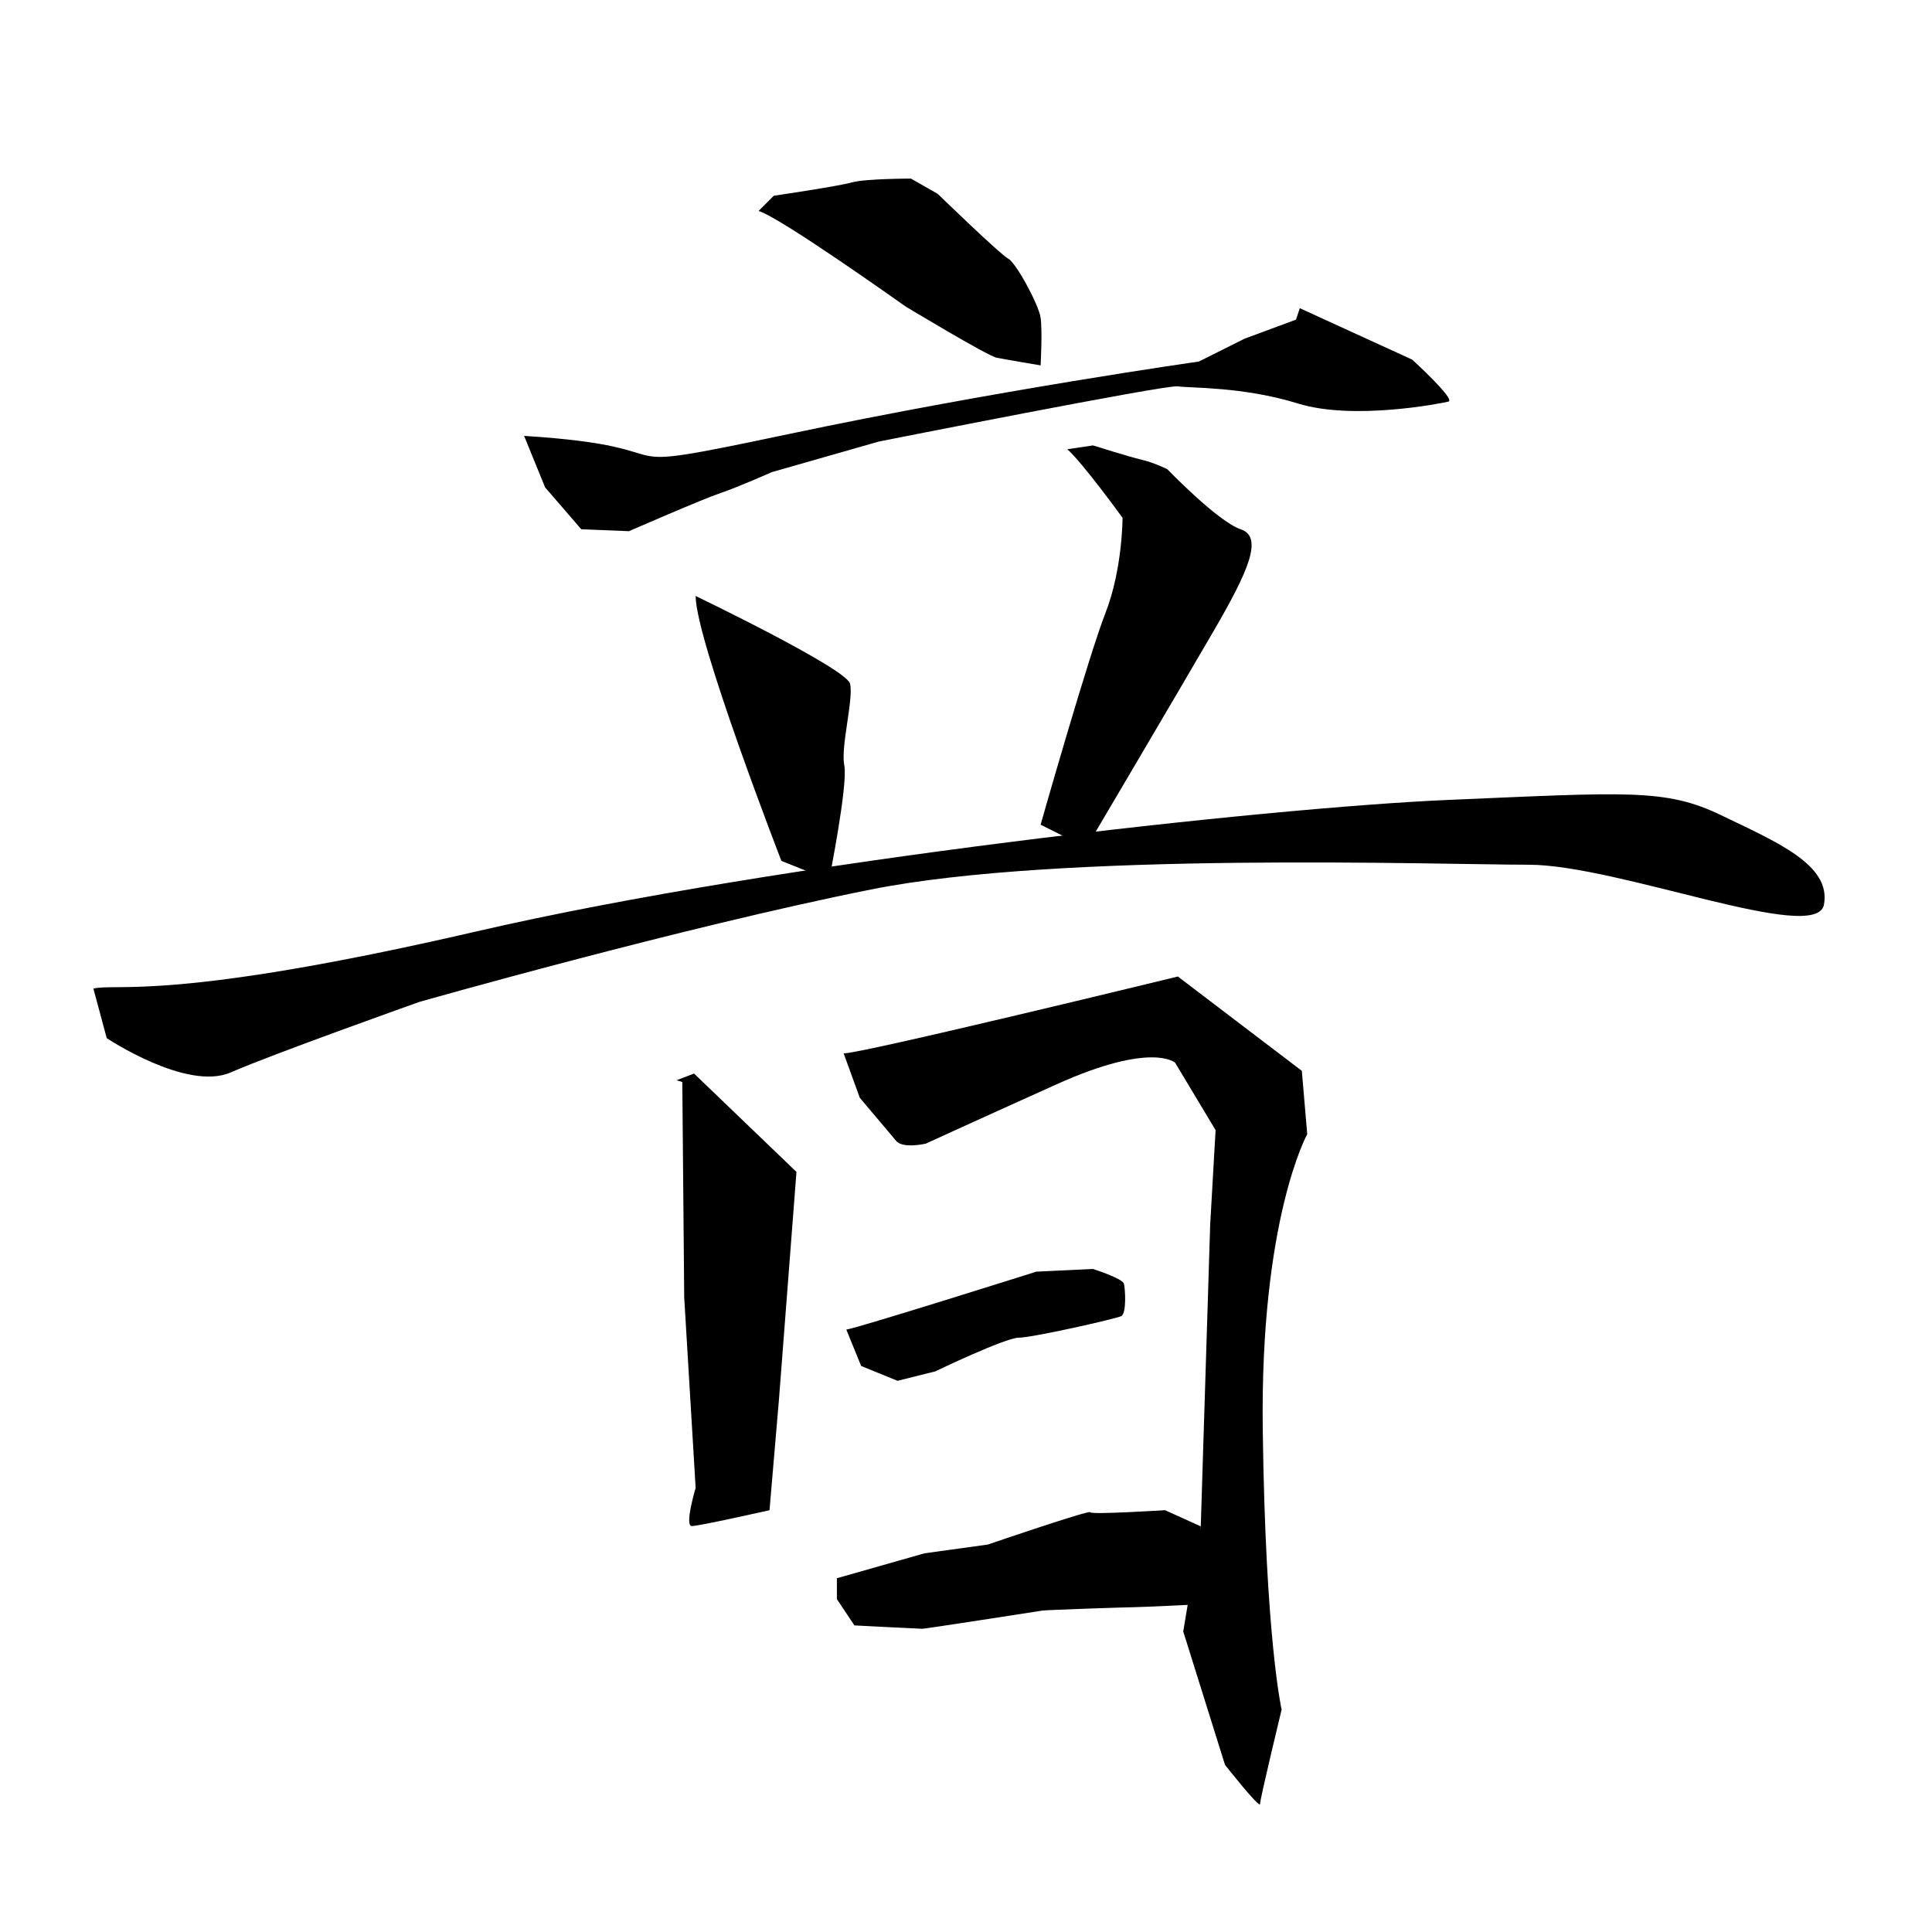 <?xml version="1.0" encoding="UTF-8" standalone="no"?>
<!-- Created with Inkscape (http://www.inkscape.org/) -->

<svg
   xmlns:dc="http://purl.org/dc/elements/1.1/"
   xmlns:cc="http://creativecommons.org/ns#"
   xmlns:rdf="http://www.w3.org/1999/02/22-rdf-syntax-ns#"
   xmlns:svg="http://www.w3.org/2000/svg"
   xmlns="http://www.w3.org/2000/svg"
   xmlns:sodipodi="http://sodipodi.sourceforge.net/DTD/sodipodi-0.dtd"
   xmlns:inkscape="http://www.inkscape.org/namespaces/inkscape"
   width="512"
   height="512"
   viewBox="0 0 512 512"
   version="1.1"
   id="svg8"
   inkscape:version="0.92.4 (5da689c313, 2019-01-14)"
   sodipodi:docname="U+97F3.svg">
  <defs
     id="defs2" />
  <sodipodi:namedview
     id="base"
     pagecolor="#ffffff"
     bordercolor="#666666"
     borderopacity="1.0"
     inkscape:pageopacity="0.0"
     inkscape:pageshadow="2"
     inkscape:zoom="1.4"
     inkscape:cx="237.66979"
     inkscape:cy="199.88898"
     inkscape:document-units="px"
     inkscape:current-layer="layer1"
     showgrid="false"
     units="px"
     inkscape:window-width="1920"
     inkscape:window-height="1001"
     inkscape:window-x="-9"
     inkscape:window-y="-9"
     inkscape:window-maximized="1" />
  <g
     inkscape:label="圖層 1"
     inkscape:groupmode="layer"
     id="layer1"
     transform="translate(0,-161.533)">
    <path
       style="fill:#000000;fill-rule:evenodd;stroke:none;stroke-width:1px;stroke-linecap:butt;stroke-linejoin:miter;stroke-opacity:1;fill-opacity:1"
       d="M 201.02,217.449 C 206.576,218.965 239.911,242.703 239.911,242.703 239.911,242.703 261.63,255.835 264.155,256.34 266.68,256.845 275.772,258.361 275.772,258.361 275.772,258.361 276.277,249.269 275.772,245.734 275.267,242.198 269.206,231.087 267.185,230.076 265.165,229.066 248.498,212.904 248.498,212.904 L 241.426,208.863 C 241.426,208.863 229.305,208.863 225.769,209.873 222.234,210.883 205.061,213.409 205.061,213.409 Z"
       id="path826"
       inkscape:connector-curvature="0" />
    <path
       style="fill:#000000;fill-rule:evenodd;stroke:none;stroke-width:1px;stroke-linecap:butt;stroke-linejoin:miter;stroke-opacity:1;fill-opacity:1"
       d="M 138.896,277.048 C 187.383,280.079 154.048,288.16 209.102,276.543 264.155,264.927 317.693,257.35 317.693,257.35 L 329.815,251.29 343.452,246.239 344.462,243.208 374.262,256.845 C 374.262,256.845 385.878,267.452 383.858,267.957 381.838,268.462 358.604,273.008 343.957,268.462 329.31,263.916 315.168,264.422 312.137,263.916 309.107,263.411 232.84,278.564 232.84,278.564 L 204.556,286.645 C 204.556,286.645 195.465,290.686 190.919,292.201 186.373,293.716 166.675,302.302 166.675,302.302 L 154.048,301.797 144.452,290.686 Z"
       id="path830"
       inkscape:connector-curvature="0" />
    <path
       style="fill:#000000;fill-rule:evenodd;stroke:none;stroke-width:1px;stroke-linecap:butt;stroke-linejoin:miter;stroke-opacity:1;fill-opacity:1"
       d="M 184.353,319.475 C 184.353,331.092 207.081,389.68 207.081,389.68 L 219.708,394.731 C 219.708,394.731 224.759,369.477 223.749,364.427 222.739,359.376 226.274,346.749 225.264,342.708 224.254,338.668 184.353,319.475 184.353,319.475 Z"
       id="path832"
       inkscape:connector-curvature="0" />
    <path
       style="fill:#000000;fill-rule:evenodd;stroke:none;stroke-width:1px;stroke-linecap:butt;stroke-linejoin:miter;stroke-opacity:1;fill-opacity:1"
       d="M 282.843,280.584 C 286.883,284.12 297.49,298.767 297.49,298.767 297.49,298.767 297.49,312.404 292.944,324.021 288.399,335.637 275.772,380.084 275.772,380.084 L 287.893,386.145 C 287.893,386.145 312.642,344.224 321.734,328.566 330.825,312.909 334.866,303.817 328.805,301.797 322.744,299.777 309.359,285.887 309.359,285.887 309.359,285.887 305.824,284.12 302.541,283.362 299.258,282.604 289.661,279.574 289.661,279.574 Z"
       id="path834"
       inkscape:connector-curvature="0" />
    <path
       style="fill:#000000;fill-rule:evenodd;stroke:none;stroke-width:1px;stroke-linecap:butt;stroke-linejoin:miter;stroke-opacity:1;fill-opacity:1"
       d="M 24.749,423.521 C 30.81,422.005 45.457,427.056 126.269,408.368 207.081,389.68 336.381,375.538 383.858,373.518 431.335,371.498 441.437,370.488 456.084,377.559 470.731,384.63 485.378,390.691 483.358,401.297 481.338,411.904 428.81,390.691 405.071,390.691 381.333,390.691 281.327,387.155 230.82,397.257 180.312,407.358 111.117,427.056 111.117,427.056 111.117,427.056 72.731,440.693 61.114,445.744 49.497,450.795 28.284,436.653 28.284,436.653 Z"
       id="path836"
       inkscape:connector-curvature="0" />
    <path
       style="fill:#000000;fill-rule:evenodd;stroke:none;stroke-width:1px;stroke-linecap:butt;stroke-linejoin:miter;stroke-opacity:1;fill-opacity:1"
       d="M 180.817,448.269 181.322,505.343 184.353,555.851 C 184.353,555.851 181.322,565.952 183.343,565.952 185.363,565.952 203.929,561.748 203.929,561.748 L 206.429,532.462 211.071,472.105 183.929,446.033 179.286,447.819 Z"
       id="path838"
       inkscape:connector-curvature="0" />
    <path
       style="fill:#000000;fill-rule:evenodd;stroke:none;stroke-width:1px;stroke-linecap:butt;stroke-linejoin:miter;stroke-opacity:1;fill-opacity:1"
       d="M 223.571,440.676 C 227.143,441.033 312.143,420.319 312.143,420.319 L 345,445.319 346.429,462.105 C 346.429,462.105 333.929,484.605 334.643,540.319 335.357,596.033 339.643,614.605 339.643,614.605 339.643,614.605 333.929,638.176 333.929,639.605 333.929,641.033 324.643,629.248 324.643,629.248 L 313.571,593.89 318.214,566.033 320.714,486.033 322.143,461.033 311.429,443.176 C 311.429,443.176 305.357,437.462 280,448.89 254.643,460.319 245.357,464.605 245.357,464.605 245.357,464.605 239.286,466.033 237.5,463.89 235.714,461.748 227.857,452.462 227.857,452.462 Z"
       id="path840"
       inkscape:connector-curvature="0" />
    <path
       style="fill:#000000;fill-rule:evenodd;stroke:none;stroke-width:1px;stroke-linecap:butt;stroke-linejoin:miter;stroke-opacity:1;fill-opacity:1"
       d="M 224.286,513.89 C 227.143,513.533 274.643,498.533 274.643,498.533 L 289.643,497.819 C 289.643,497.819 297.5,500.319 297.857,501.748 298.214,503.176 298.571,509.605 297.143,510.319 295.714,511.033 273.571,516.033 270,516.033 266.429,516.033 247.857,524.962 247.857,524.962 L 237.857,527.462 228.214,523.533 Z"
       id="path842"
       inkscape:connector-curvature="0" />
    <path
       style="fill:#000000;fill-rule:evenodd;stroke:none;stroke-width:1px;stroke-linecap:butt;stroke-linejoin:miter;stroke-opacity:1;fill-opacity:1"
       d="M 261.786,570.855 C 261.786,570.855 288.929,561.569 288.929,562.283 288.929,562.998 308.75,561.748 308.75,561.748 L 318.214,566.033 316.786,586.748 C 316.786,586.748 302.143,587.462 300.357,587.462 298.571,587.462 277.321,588.176 276.25,588.355 275.179,588.533 245.179,593.176 244.464,593.176 243.75,593.176 226.429,592.283 226.429,592.283 L 221.786,585.319 V 579.783 L 245,573.176 Z"
       id="path846"
       inkscape:connector-curvature="0" />
  </g>
</svg>
